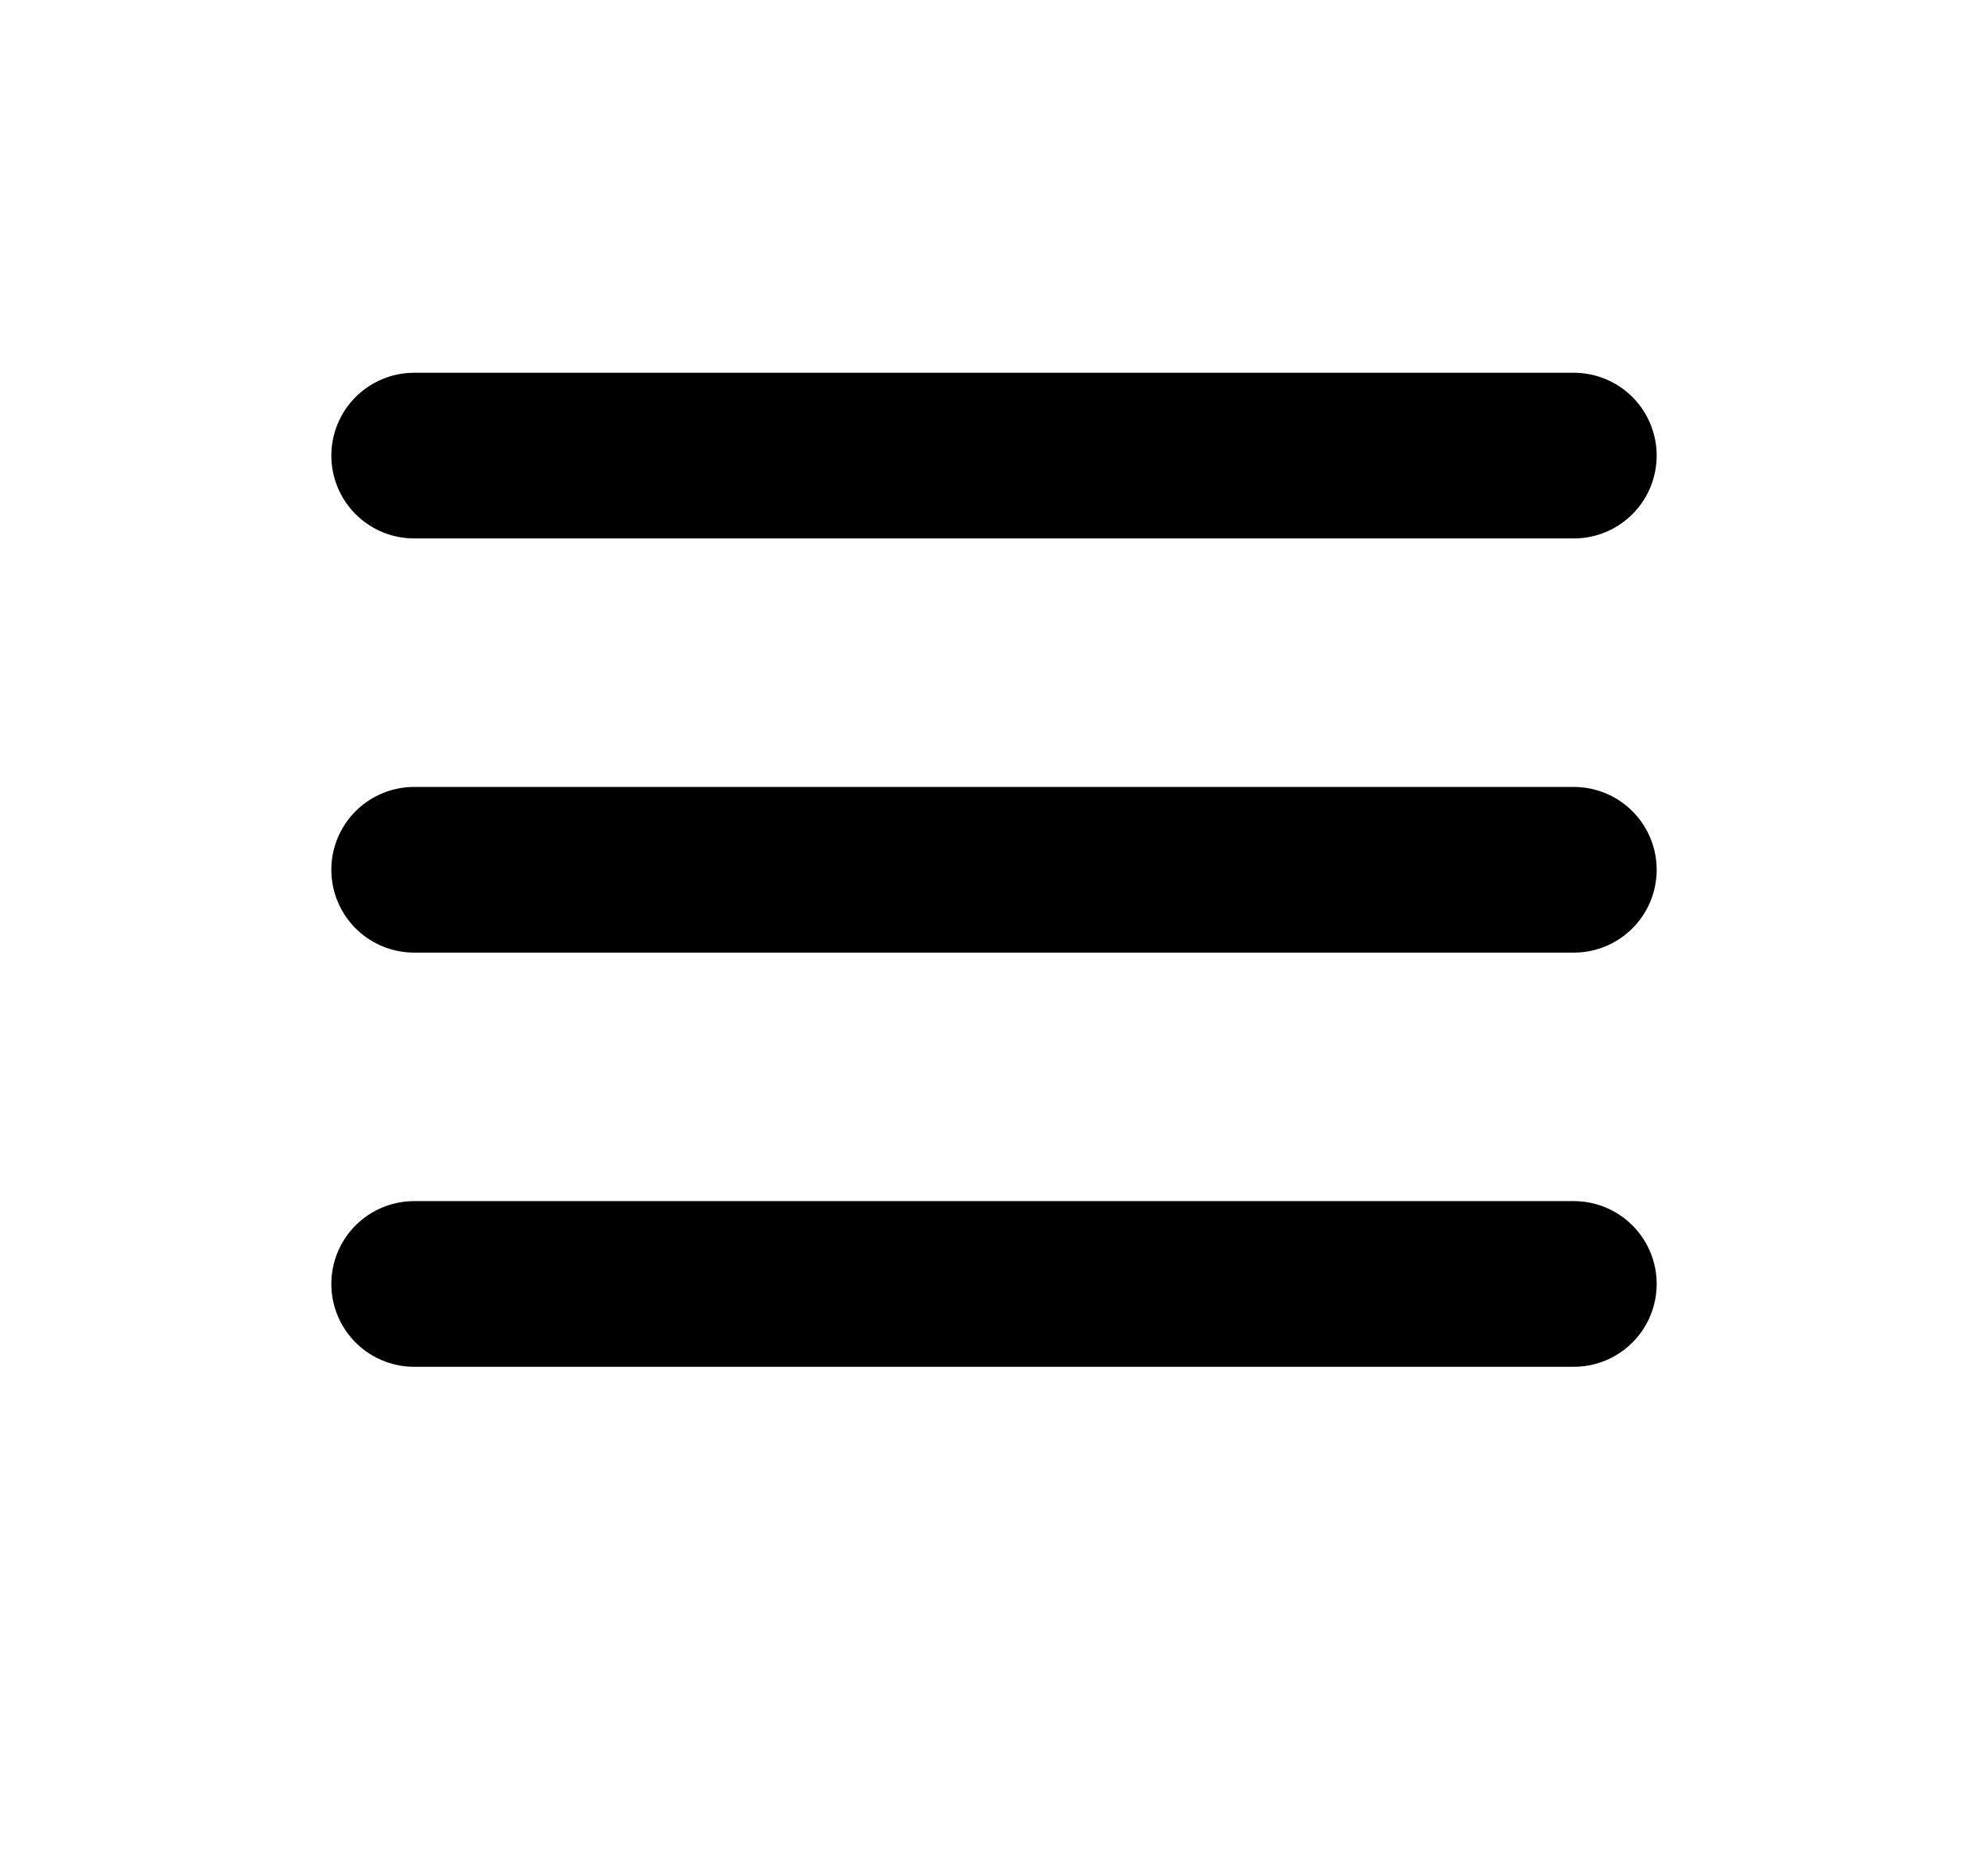 <svg width="48" height="45" viewBox="0 0 48 45" fill="none" xmlns="http://www.w3.org/2000/svg">
<path d="M10 31H38M10 21H38M10 11H38" stroke="black" stroke-width="4" stroke-linecap="round" stroke-linejoin="round"/>
</svg>
